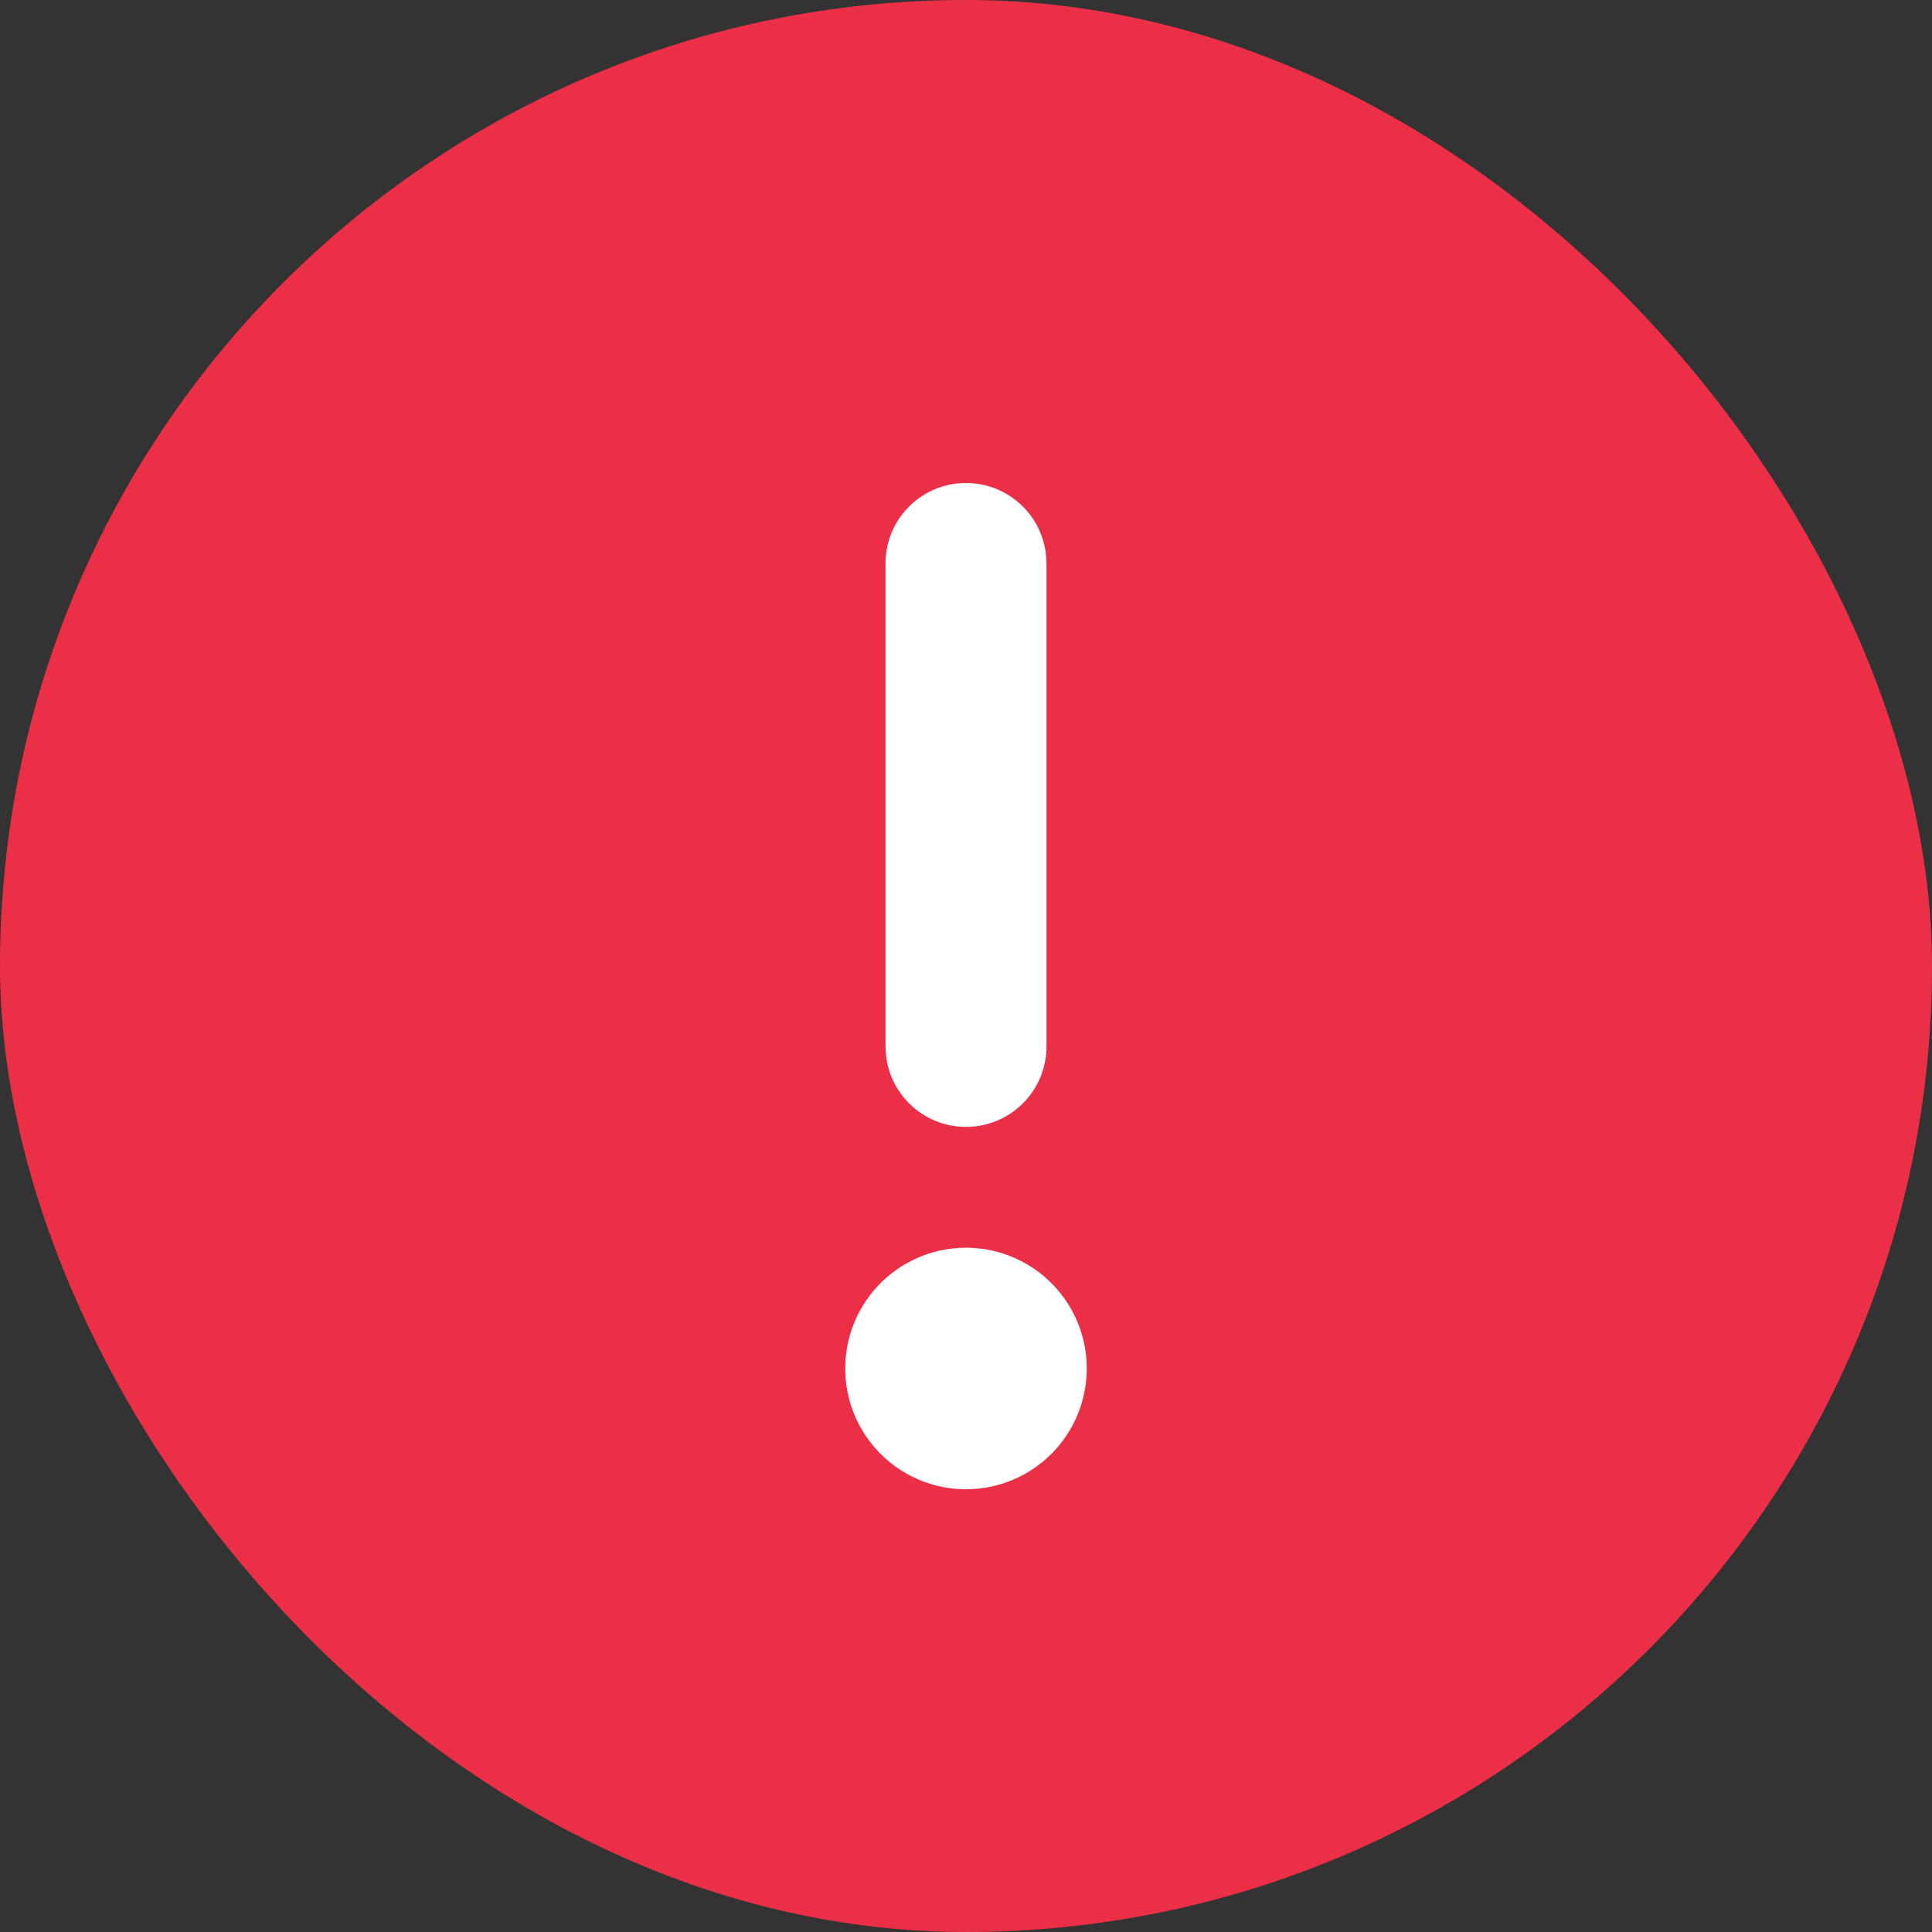 <svg width="24" height="24" xmlns="http://www.w3.org/2000/svg"><rect width="100%" height="100%" fill="#333333" stroke="none"/><rect fill="#EB2F46" width="24" height="24" rx="12"/><path d="M12 15.5a1.5 1.5 0 110 3 1.5 1.5 0 010-3zM12 6a1 1 0 01.993.883L13 7v6a1 1 0 01-1.993.117L11 13V7a1 1 0 011-1z" fill="#FFF"/></svg>